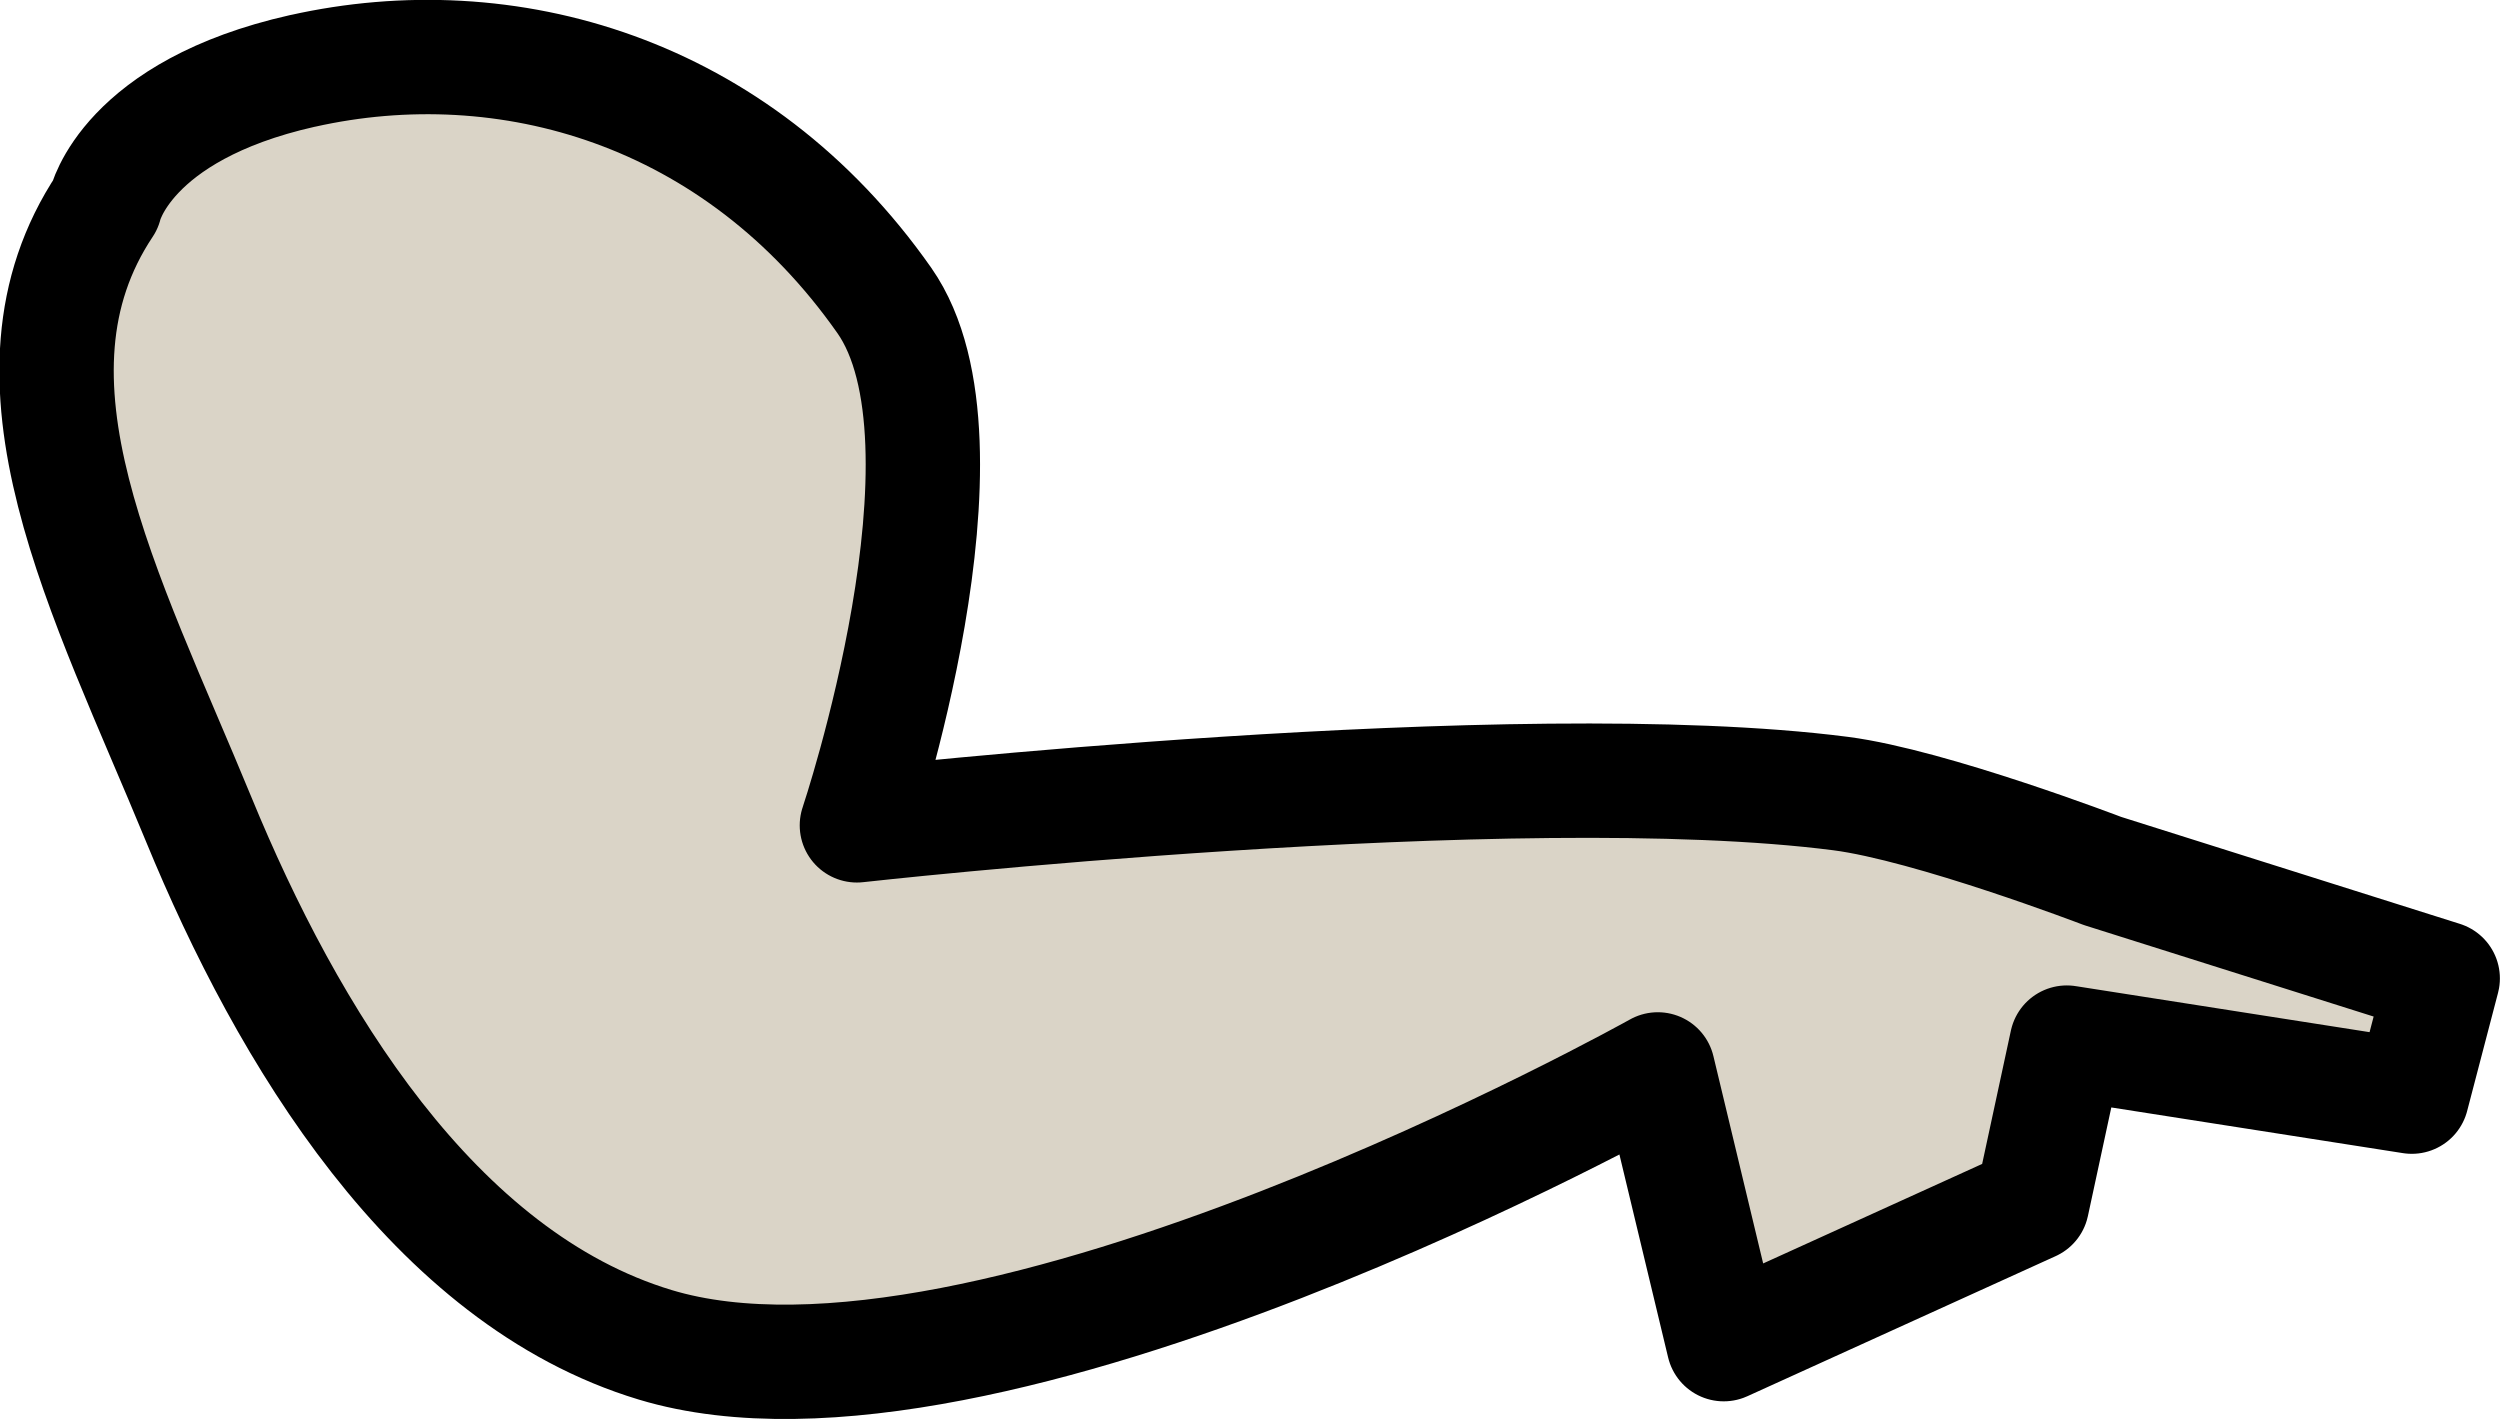 <?xml version="1.0" encoding="UTF-8" standalone="no"?>
<!-- Created with Inkscape (http://www.inkscape.org/) -->

<svg
   width="43.71"
   height="24.828"
   viewBox="0 0 11.565 6.569"
   version="1.1"
   id="svg1"
   inkscape:version="1.3.2 (091e20e, 2023-11-25, custom)"
   sodipodi:docname="PLANTAatiradorFF.svg"
   xmlns:inkscape="http://www.inkscape.org/namespaces/inkscape"
   xmlns:sodipodi="http://sodipodi.sourceforge.net/DTD/sodipodi-0.dtd"
   xmlns="http://www.w3.org/2000/svg"
   xmlns:svg="http://www.w3.org/2000/svg">
  <sodipodi:namedview
     id="namedview1"
     pagecolor="#ffffff"
     bordercolor="#000000"
     borderopacity="0.25"
     inkscape:showpageshadow="2"
     inkscape:pageopacity="0.0"
     inkscape:pagecheckerboard="0"
     inkscape:deskcolor="#d1d1d1"
     inkscape:document-units="px"
     inkscape:zoom="4.2736508"
     inkscape:cx="86.109048"
     inkscape:cy="53.233175"
     inkscape:window-width="1920"
     inkscape:window-height="1017"
     inkscape:window-x="1072"
     inkscape:window-y="239"
     inkscape:window-maximized="1"
     inkscape:current-layer="layer1" />
  <defs
     id="defs1" />
  <g
     inkscape:label="Camada 1"
     inkscape:groupmode="layer"
     id="layer1"
     transform="translate(3.831,-48.928)">
    <path
       style="fill:#dad4c7;fill-opacity:1;stroke:#000000;stroke-width:0.529;stroke-linecap:round;stroke-linejoin:round;stroke-dasharray:none;stroke-opacity:1"
       d="m -2.431,49.256 c 0.941,-0.211 2.007,0.087 2.691,1.062 0.465,0.664 -0.127,2.428 -0.127,2.428 0,0 3.046,-0.341 4.551,-0.147 0.417,0.054 1.211,0.358 1.211,0.358 l 1.574,0.497 -0.143,0.547 -1.596,-0.25 -0.161,0.747 -1.426,0.648 -0.305,-1.271 c 0,0 -3.103,1.738 -4.638,1.274 -1.027,-0.31 -1.703,-1.437 -2.111,-2.429 -0.432,-1.05 -0.97,-2.038 -0.434,-2.843 0,0 0.096,-0.437 0.913,-0.621 z"
       id="path27"
       sodipodi:nodetypes="sscscccccccssss"
       inkscape:transform-center-x="-4.5985641"
       inkscape:transform-center-y="1.5738876" />
  </g>
</svg>
